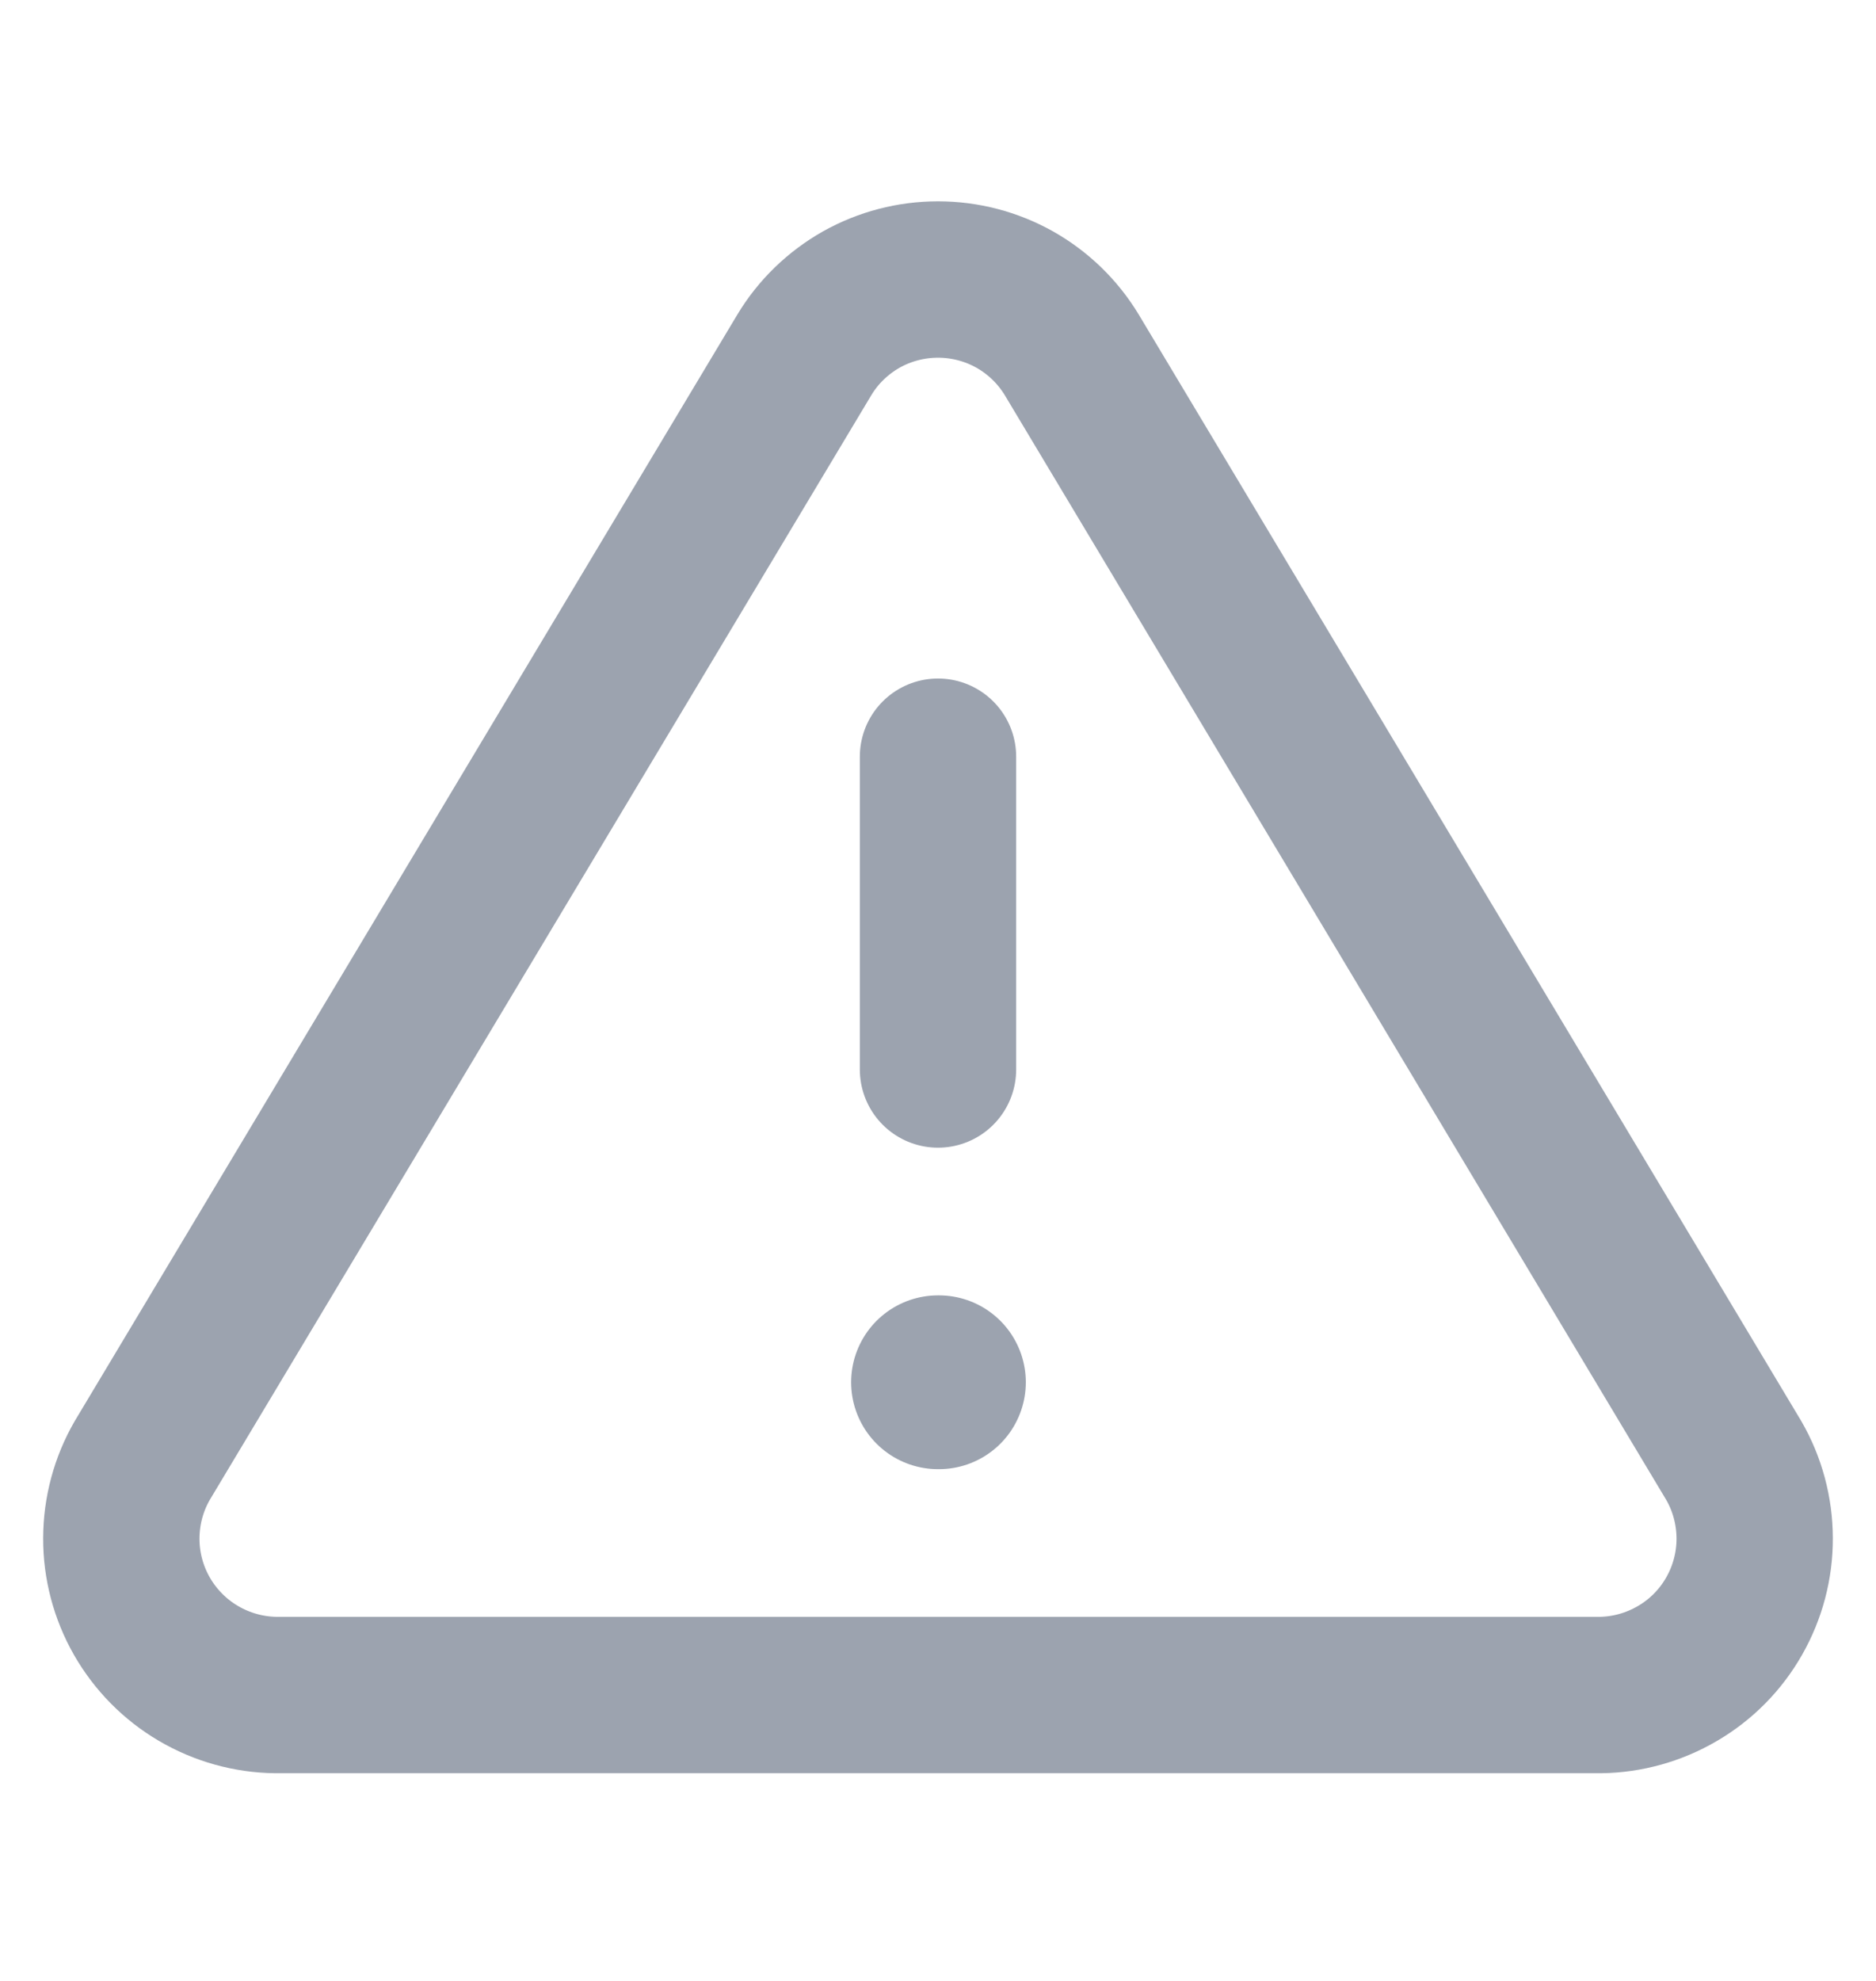 <svg width="18" height="19" viewBox="0 0 18 19" fill="none" xmlns="http://www.w3.org/2000/svg">
<path d="M7.718 3.403L1.365 14.008C1.234 14.234 1.165 14.492 1.164 14.754C1.163 15.015 1.231 15.273 1.361 15.501C1.491 15.728 1.678 15.918 1.903 16.05C2.129 16.183 2.386 16.255 2.648 16.258H15.353C15.614 16.255 15.871 16.183 16.097 16.05C16.323 15.918 16.51 15.728 16.639 15.501C16.769 15.273 16.837 15.015 16.836 14.754C16.835 14.492 16.766 14.234 16.635 14.008L10.283 3.403C10.149 3.182 9.961 3 9.736 2.873C9.511 2.747 9.258 2.681 9 2.681C8.742 2.681 8.489 2.747 8.264 2.873C8.04 3 7.851 3.182 7.718 3.403V3.403Z" stroke="#9CA3AF" stroke-width="1.5" stroke-linecap="round" stroke-linejoin="round"/>
<path d="M9 7.258V10.258" stroke="#9CA3AF" stroke-width="1.5" stroke-linecap="round" stroke-linejoin="round"/>
<path d="M9 13.258H9.009" stroke="#9CA3AF" stroke-width="1.667" stroke-linecap="round" stroke-linejoin="round"/>
</svg>
